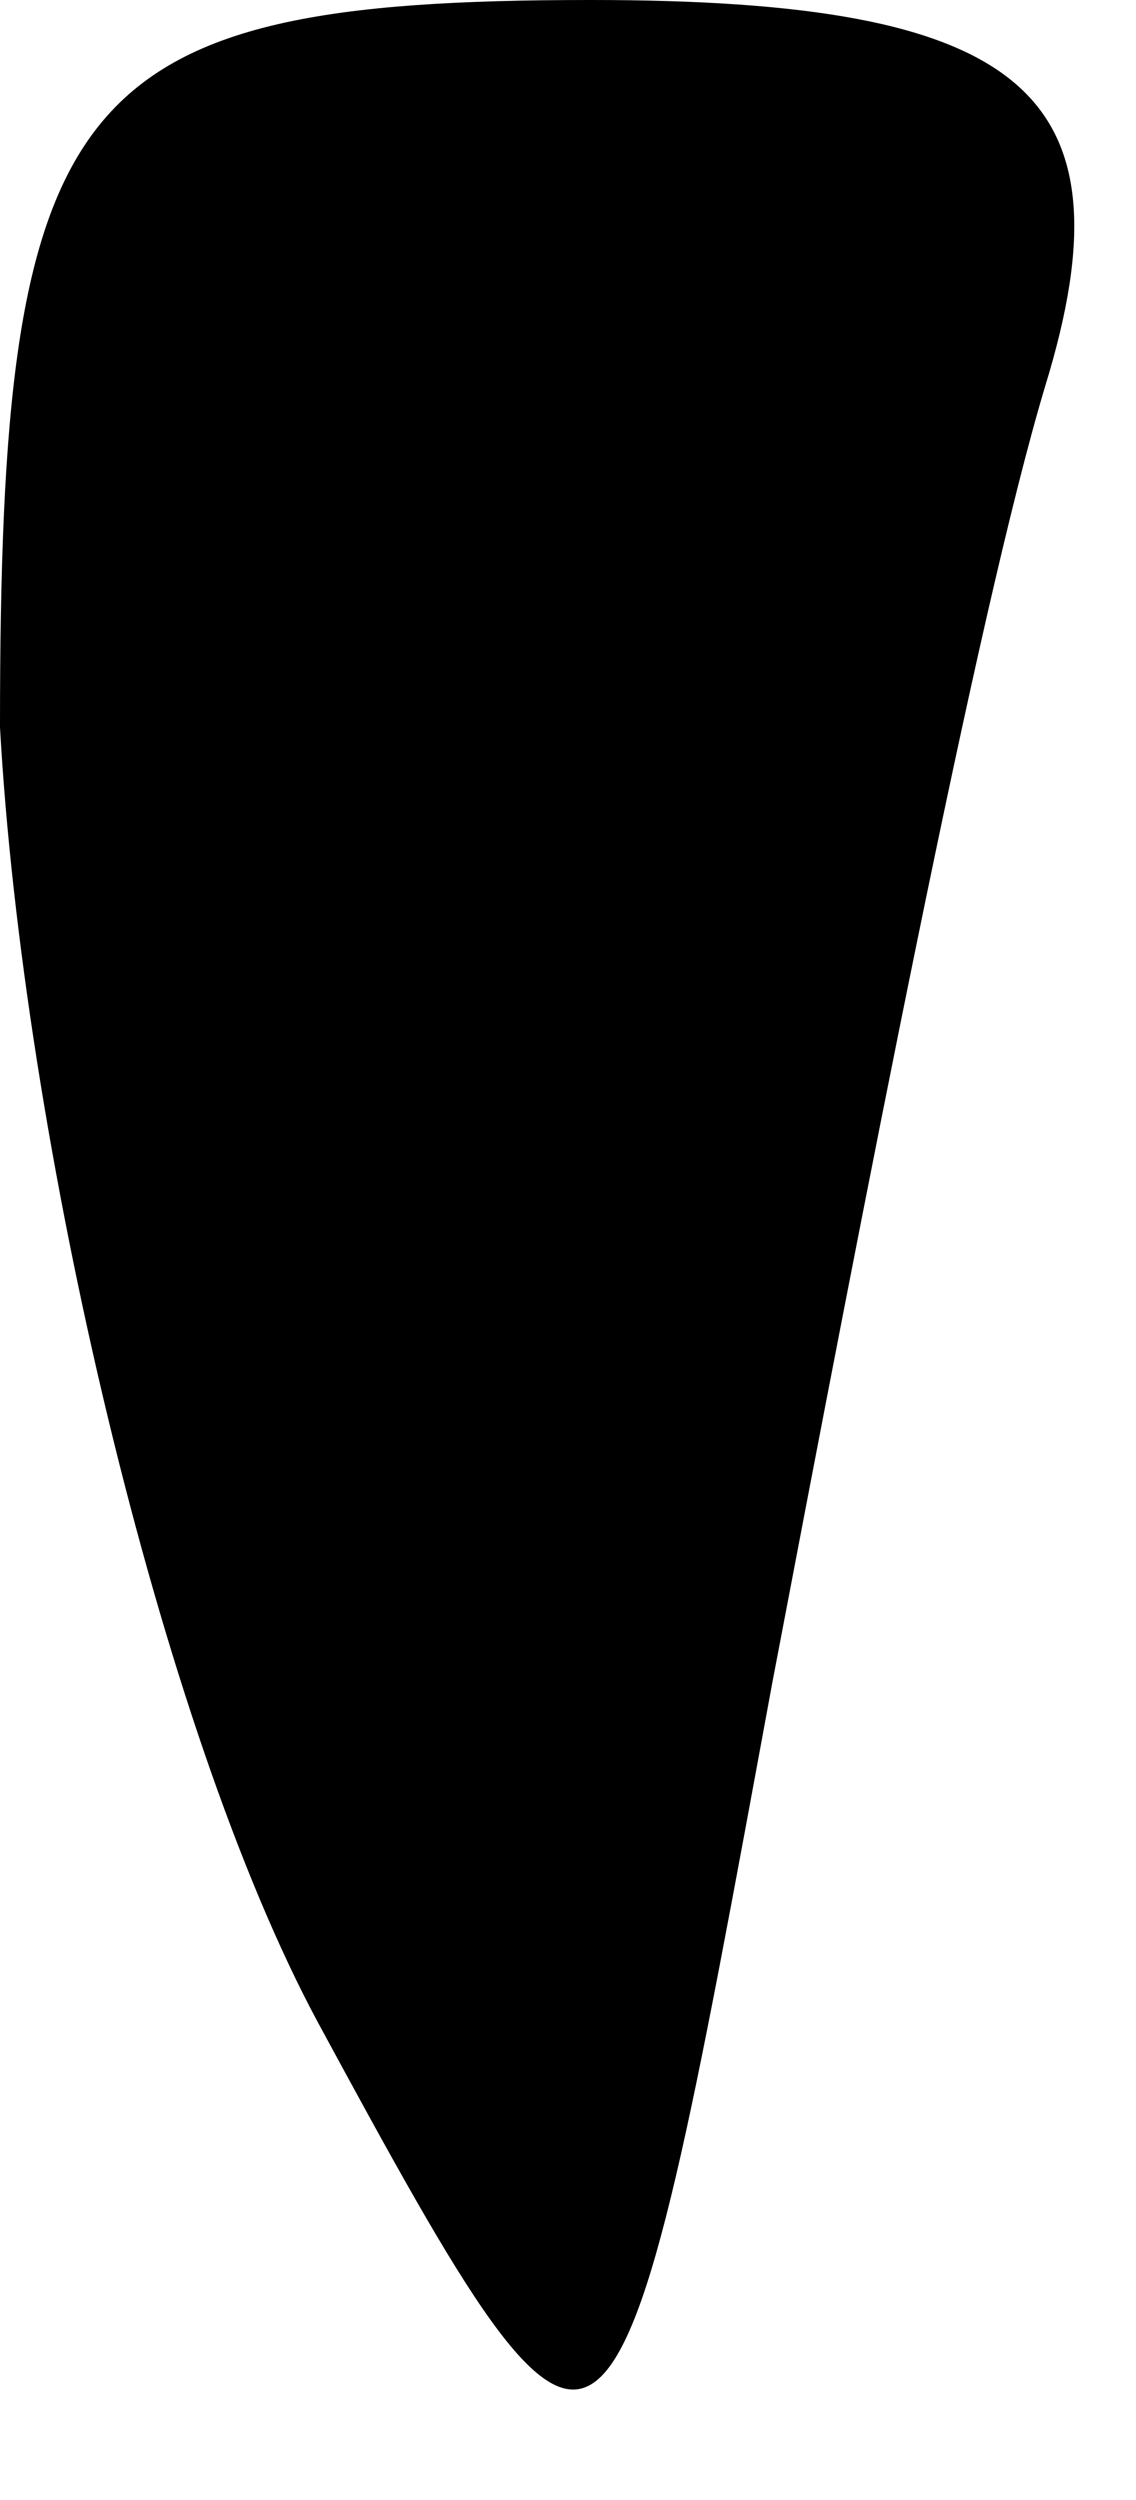 <?xml version="1.0" standalone="no"?>
<!DOCTYPE svg PUBLIC "-//W3C//DTD SVG 20010904//EN"
 "http://www.w3.org/TR/2001/REC-SVG-20010904/DTD/svg10.dtd">
<svg version="1.0" xmlns="http://www.w3.org/2000/svg"
 width="5pt" height="11pt" viewBox="0 0 5 11"
 preserveAspectRatio="xMidYMid meet">
<g transform="translate(0,11) scale(0.1,-0.1)"
fill="#000000" stroke="none">
<path fill="#000000" stroke="none" d="M0 78 c1 -18 7 -44 14 -57 13 -24 13
-23 20 15 4 21 9 47 12 57 4 13 -1 17 -20 17 -23 0 -26 -4 -26 -32z"/>
</g>
</svg>
